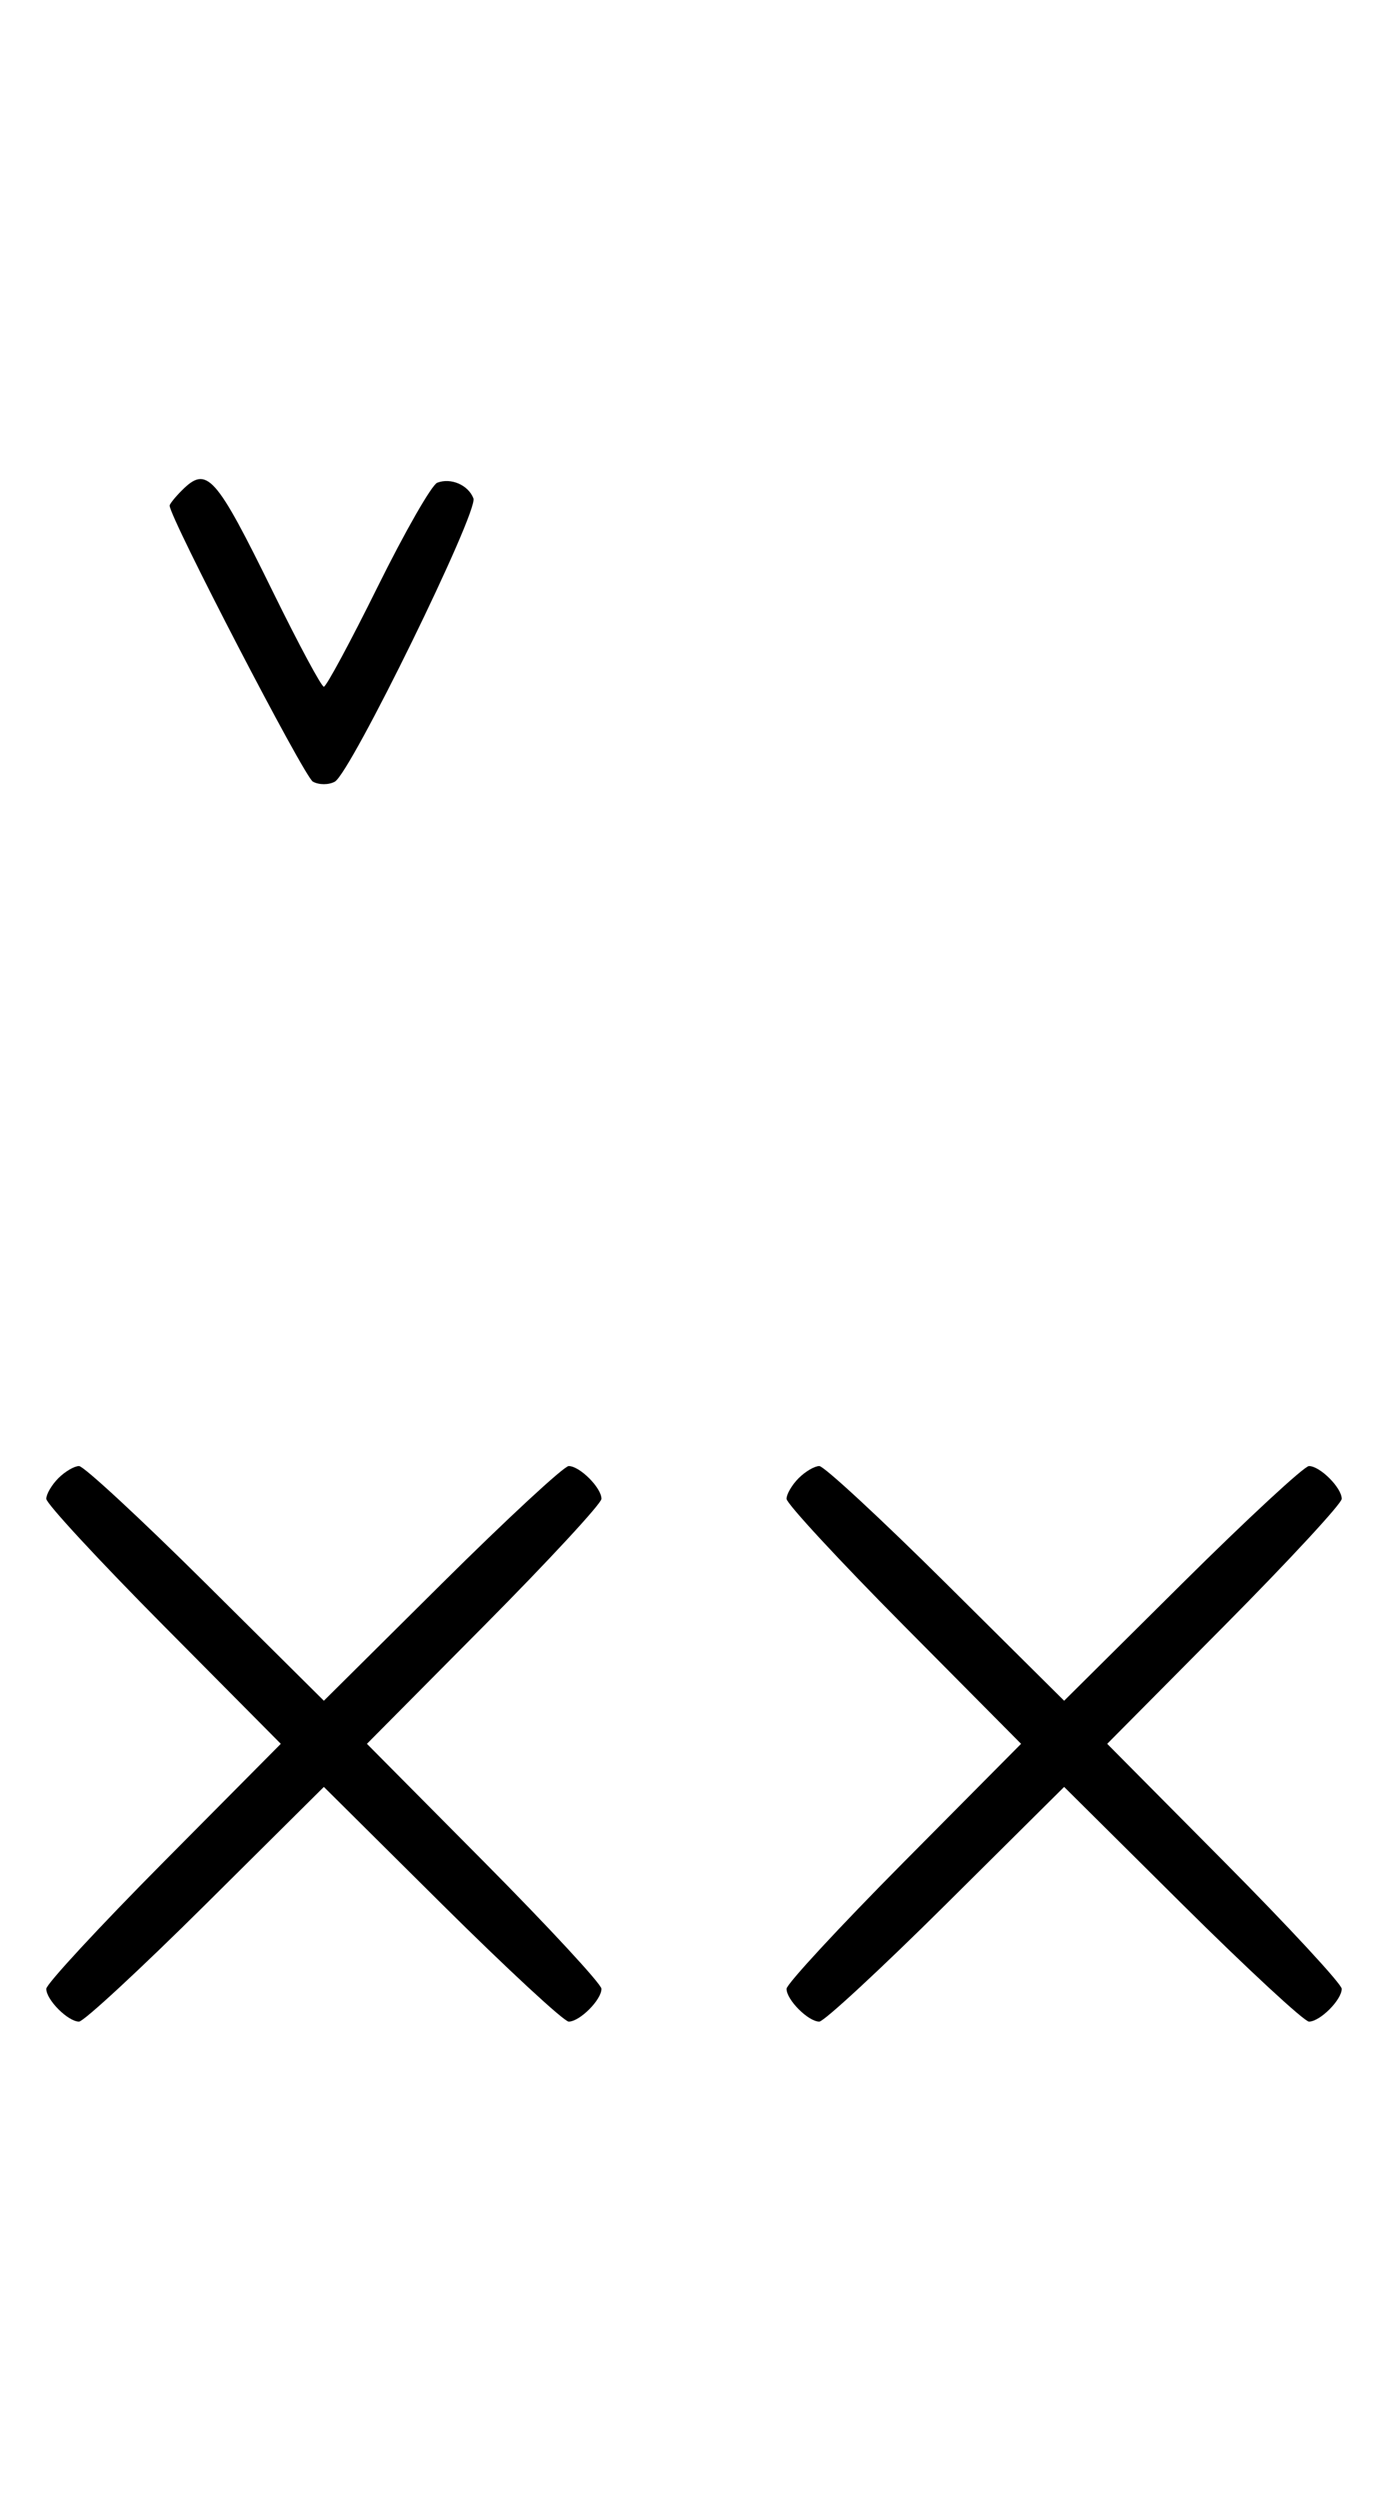 <svg xmlns="http://www.w3.org/2000/svg" width="180" height="324" viewBox="0 0 180 324" version="1.1">
	<path d="M 23.571 63.571 C 22.707 64.436, 22 65.317, 22 65.531 C 22 67.066, 39.449 100.669, 40.574 101.300 C 41.358 101.740, 42.642 101.740, 43.426 101.300 C 45.484 100.146, 62.052 66.300, 61.396 64.590 C 60.731 62.856, 58.476 61.880, 56.705 62.560 C 55.993 62.833, 52.520 68.894, 48.986 76.028 C 45.453 83.163, 42.308 89, 41.997 89 C 41.687 89, 38.748 83.534, 35.467 76.853 C 27.925 61.499, 26.847 60.296, 23.571 63.571 M 7.571 191.571 C 6.707 192.436, 6 193.640, 6 194.249 C 6 194.857, 12.844 202.250, 21.208 210.677 L 36.416 226 21.208 241.323 C 12.844 249.750, 6 257.143, 6 257.751 C 6 259.181, 8.819 262, 10.249 262 C 10.857 262, 18.250 255.156, 26.677 246.792 L 42 231.584 57.323 246.792 C 65.750 255.156, 73.143 262, 73.751 262 C 75.181 262, 78 259.181, 78 257.751 C 78 257.143, 71.156 249.750, 62.792 241.323 L 47.584 226 62.792 210.677 C 71.156 202.250, 78 194.857, 78 194.249 C 78 192.819, 75.181 190, 73.751 190 C 73.143 190, 65.750 196.844, 57.323 205.208 L 42 220.416 26.677 205.208 C 18.250 196.844, 10.857 190, 10.249 190 C 9.640 190, 8.436 190.707, 7.571 191.571 M 103.571 191.571 C 102.707 192.436, 102 193.640, 102 194.249 C 102 194.857, 108.844 202.250, 117.208 210.677 L 132.416 226 117.208 241.323 C 108.844 249.750, 102 257.143, 102 257.751 C 102 259.181, 104.819 262, 106.249 262 C 106.857 262, 114.250 255.156, 122.677 246.792 L 138 231.584 153.323 246.792 C 161.750 255.156, 169.143 262, 169.751 262 C 171.181 262, 174 259.181, 174 257.751 C 174 257.143, 167.156 249.750, 158.792 241.323 L 143.584 226 158.792 210.677 C 167.156 202.250, 174 194.857, 174 194.249 C 174 192.819, 171.181 190, 169.751 190 C 169.143 190, 161.750 196.844, 153.323 205.208 L 138 220.416 122.677 205.208 C 114.250 196.844, 106.857 190, 106.249 190 C 105.640 190, 104.436 190.707, 103.571 191.571 " stroke="none" fill="black" fill-rule="evenodd"/>
</svg>